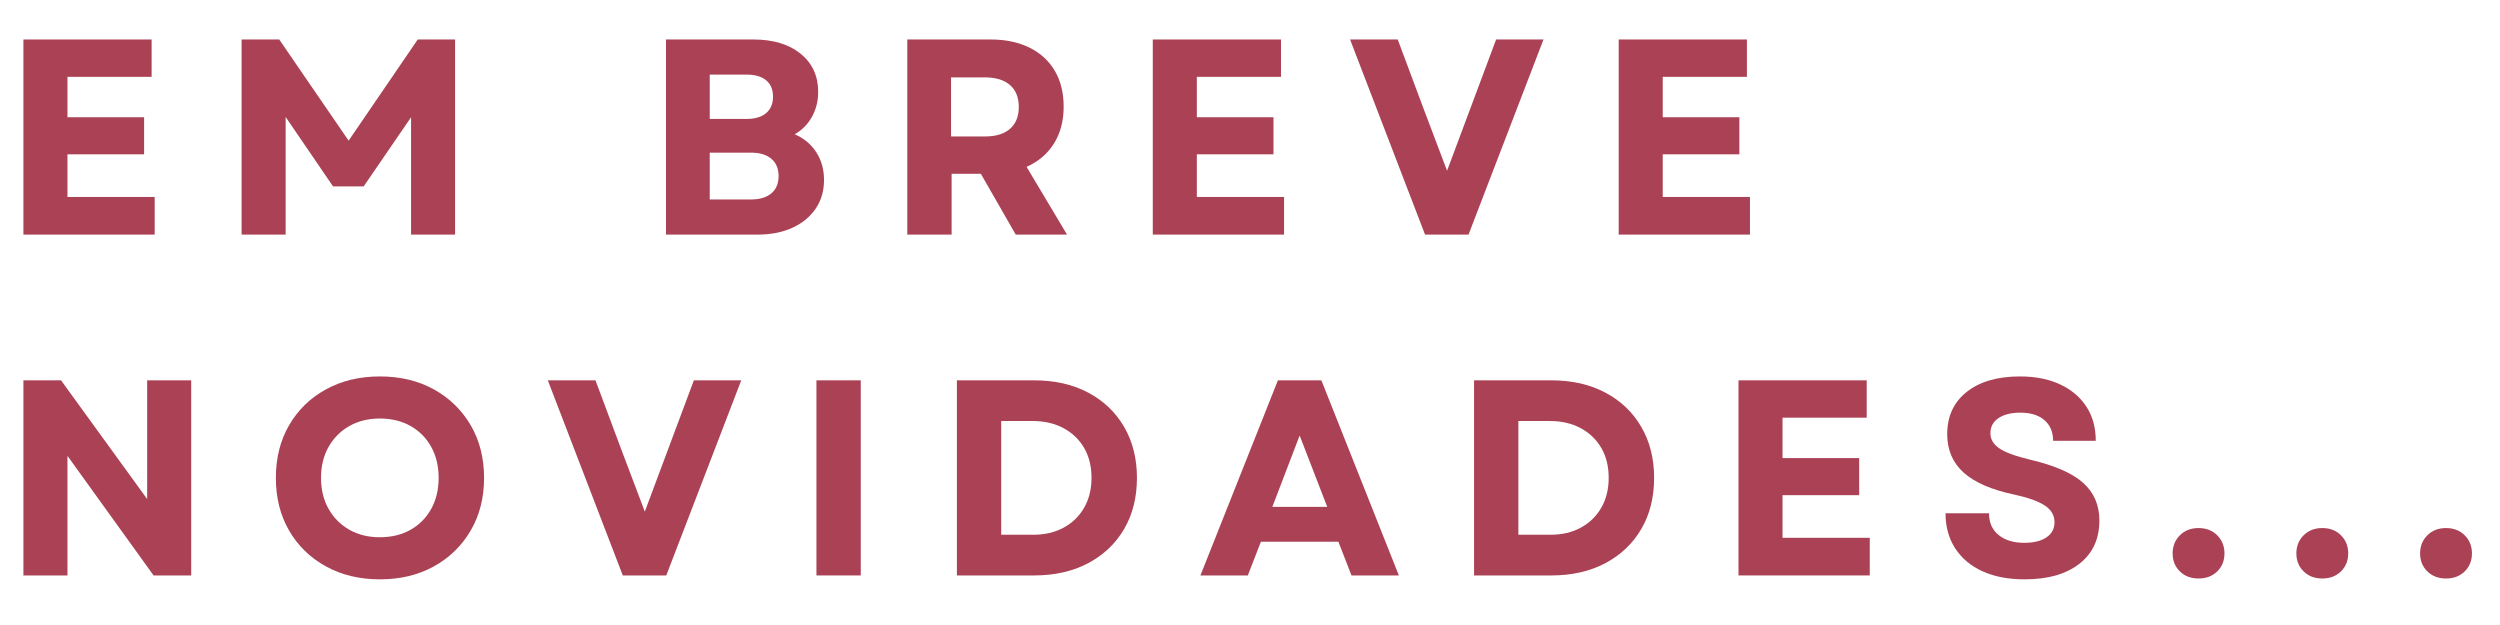 <svg xmlns="http://www.w3.org/2000/svg" xmlns:xlink="http://www.w3.org/1999/xlink" width="4320" zoomAndPan="magnify" viewBox="0 0 3240 810" height="1080" preserveAspectRatio="xMidYMid meet" version="1.0"><defs><g/></defs><g fill="#ab4154" fill-opacity="1"><g transform="translate(0, 304.032)"><g><path d="M 30.344 0 L 30.344 -252.859 L 196.5 -252.859 L 196.5 -204.453 L 87.422 -204.453 L 87.422 -152.078 L 186.75 -152.078 L 186.75 -104.031 L 87.422 -104.031 L 87.422 -48.766 L 200.469 -48.766 L 200.469 0 Z M 30.344 0 "/></g></g></g><g fill="#ab4154" fill-opacity="1"><g transform="translate(282.768, 304.032)"><g><path d="M 30.344 0 L 30.344 -252.859 L 79.109 -252.859 L 169.047 -121.734 L 258.625 -252.859 L 307.031 -252.859 L 307.031 0 L 249.969 0 L 249.969 -152.078 L 188.562 -62.484 L 148.828 -62.484 L 87.422 -152.438 L 87.422 0 Z M 30.344 0 "/></g></g></g><g fill="#ab4154" fill-opacity="1"><g transform="translate(683.97, 304.032)"><g/></g></g><g fill="#ab4154" fill-opacity="1"><g transform="translate(832.779, 304.032)"><g><path d="M 30.344 0 L 30.344 -252.859 L 143.406 -252.859 C 169.164 -252.859 189.629 -246.719 204.797 -234.438 C 219.973 -222.156 227.562 -205.656 227.562 -184.938 C 227.562 -173.145 224.91 -162.43 219.609 -152.797 C 214.316 -143.16 206.852 -135.57 197.219 -130.031 C 209.258 -124.738 218.594 -116.914 225.219 -106.562 C 231.844 -96.207 235.156 -84.285 235.156 -70.797 C 235.156 -56.586 231.539 -44.188 224.312 -33.594 C 217.094 -23 207.039 -14.75 194.156 -8.844 C 181.27 -2.945 166.281 0 149.188 0 Z M 87.047 -45.516 L 140.516 -45.516 C 151.828 -45.516 160.613 -48.16 166.875 -53.453 C 173.145 -58.754 176.281 -66.223 176.281 -75.859 C 176.281 -85.484 173.145 -92.945 166.875 -98.25 C 160.613 -103.551 151.828 -106.203 140.516 -106.203 L 87.047 -106.203 Z M 87.047 -149.906 L 134.734 -149.906 C 145.805 -149.906 154.289 -152.43 160.188 -157.484 C 166.094 -162.547 169.047 -169.648 169.047 -178.797 C 169.047 -187.953 166.094 -195 160.188 -199.938 C 154.289 -204.875 145.805 -207.344 134.734 -207.344 L 87.047 -207.344 Z M 87.047 -149.906 "/></g></g></g><g fill="#ab4154" fill-opacity="1"><g transform="translate(1145.517, 304.032)"><g><path d="M 30.344 0 L 30.344 -252.859 L 138.344 -252.859 C 157.613 -252.859 174.352 -249.363 188.562 -242.375 C 202.77 -235.395 213.723 -225.398 221.422 -212.391 C 229.129 -199.391 232.984 -183.859 232.984 -165.797 C 232.984 -147.254 228.77 -131.301 220.344 -117.938 C 211.914 -104.57 200.113 -94.52 184.938 -87.781 L 237.328 0 L 170.859 0 L 125.703 -78.75 L 87.781 -78.75 L 87.781 0 Z M 87.047 -127.156 L 130.766 -127.156 C 144.973 -127.156 155.867 -130.461 163.453 -137.078 C 171.035 -143.703 174.828 -153.156 174.828 -165.438 C 174.828 -177.719 171.035 -187.172 163.453 -193.797 C 155.867 -200.422 144.973 -203.734 130.766 -203.734 L 87.047 -203.734 Z M 87.047 -127.156 "/></g></g></g><g fill="#ab4154" fill-opacity="1"><g transform="translate(1463.671, 304.032)"><g><path d="M 30.344 0 L 30.344 -252.859 L 196.5 -252.859 L 196.5 -204.453 L 87.422 -204.453 L 87.422 -152.078 L 186.75 -152.078 L 186.75 -104.031 L 87.422 -104.031 L 87.422 -48.766 L 200.469 -48.766 L 200.469 0 Z M 30.344 0 "/></g></g></g><g fill="#ab4154" fill-opacity="1"><g transform="translate(1746.439, 304.032)"><g><path d="M 100.422 0 L 3.25 -252.859 L 65.016 -252.859 L 98.609 -162.906 L 128.953 -82.719 L 192.531 -252.859 L 253.938 -252.859 L 156.766 0 Z M 100.422 0 "/></g></g></g><g fill="#ab4154" fill-opacity="1"><g transform="translate(2067.482, 304.032)"><g><path d="M 30.344 0 L 30.344 -252.859 L 196.5 -252.859 L 196.5 -204.453 L 87.422 -204.453 L 87.422 -152.078 L 186.75 -152.078 L 186.75 -104.031 L 87.422 -104.031 L 87.422 -48.766 L 200.469 -48.766 L 200.469 0 Z M 30.344 0 "/></g></g></g><g fill="#ab4154" fill-opacity="1"><g transform="translate(0, 745.766)"><g><path d="M 30.344 0 L 30.344 -252.859 L 79.109 -252.859 L 190.719 -98.969 L 190.719 -252.859 L 247.797 -252.859 L 247.797 0 L 199.031 0 L 87.422 -154.969 L 87.422 0 Z M 30.344 0 "/></g></g></g><g fill="#ab4154" fill-opacity="1"><g transform="translate(341.985, 745.766)"><g><path d="M 150.266 5.062 C 124.016 5.062 100.711 -0.535 80.359 -11.734 C 60.016 -22.93 44.125 -38.406 32.688 -58.156 C 21.25 -77.906 15.531 -100.66 15.531 -126.422 C 15.531 -152.191 21.25 -174.945 32.688 -194.688 C 44.125 -214.438 60.016 -229.91 80.359 -241.109 C 100.711 -252.305 124.016 -257.906 150.266 -257.906 C 176.754 -257.906 200.113 -252.305 220.344 -241.109 C 240.57 -229.91 256.461 -214.438 268.016 -194.688 C 279.578 -174.945 285.359 -152.191 285.359 -126.422 C 285.359 -100.66 279.578 -77.906 268.016 -58.156 C 256.461 -38.406 240.57 -22.93 220.344 -11.734 C 200.113 -0.535 176.754 5.062 150.266 5.062 Z M 74.047 -126.422 C 74.047 -111.254 77.297 -97.891 83.797 -86.328 C 90.305 -74.773 99.281 -65.742 110.719 -59.234 C 122.156 -52.734 135.336 -49.484 150.266 -49.484 C 165.441 -49.484 178.75 -52.734 190.188 -59.234 C 201.625 -65.742 210.531 -74.773 216.906 -86.328 C 223.289 -97.891 226.484 -111.254 226.484 -126.422 C 226.484 -141.598 223.289 -154.961 216.906 -166.516 C 210.531 -178.078 201.625 -187.109 190.188 -193.609 C 178.75 -200.109 165.441 -203.359 150.266 -203.359 C 135.336 -203.359 122.156 -200.109 110.719 -193.609 C 99.281 -187.109 90.305 -178.078 83.797 -166.516 C 77.297 -154.961 74.047 -141.598 74.047 -126.422 Z M 74.047 -126.422 "/></g></g></g><g fill="#ab4154" fill-opacity="1"><g transform="translate(706.718, 745.766)"><g><path d="M 100.422 0 L 3.25 -252.859 L 65.016 -252.859 L 98.609 -162.906 L 128.953 -82.719 L 192.531 -252.859 L 253.938 -252.859 L 156.766 0 Z M 100.422 0 "/></g></g></g><g fill="#ab4154" fill-opacity="1"><g transform="translate(1027.76, 745.766)"><g><path d="M 30.344 0 L 30.344 -252.859 L 87.781 -252.859 L 87.781 0 Z M 30.344 0 "/></g></g></g><g fill="#ab4154" fill-opacity="1"><g transform="translate(1209.789, 745.766)"><g><path d="M 30.344 0 L 30.344 -252.859 L 130.406 -252.859 C 157.133 -252.859 180.488 -247.555 200.469 -236.953 C 220.457 -226.359 235.988 -211.551 247.062 -192.531 C 258.145 -173.508 263.688 -151.473 263.688 -126.422 C 263.688 -101.141 258.145 -79.047 247.062 -60.141 C 235.988 -41.234 220.457 -26.484 200.469 -15.891 C 180.488 -5.297 157.133 0 130.406 0 Z M 87.781 -52.734 L 129.312 -52.734 C 144.25 -52.734 157.375 -55.801 168.688 -61.938 C 180.008 -68.082 188.859 -76.691 195.234 -87.766 C 201.617 -98.848 204.812 -111.734 204.812 -126.422 C 204.812 -141.359 201.617 -154.301 195.234 -165.25 C 188.859 -176.207 179.945 -184.754 168.5 -190.891 C 157.062 -197.035 143.758 -200.109 128.594 -200.109 L 87.781 -200.109 Z M 87.781 -52.734 "/></g></g></g><g fill="#ab4154" fill-opacity="1"><g transform="translate(1552.496, 745.766)"><g><path d="M 3.25 0 L 103.672 -252.859 L 160.016 -252.859 L 260.438 0 L 199.031 0 L 182.047 -43.703 L 81.641 -43.703 L 64.656 0 Z M 96.453 -88.859 L 167.609 -88.859 L 131.844 -181.328 Z M 96.453 -88.859 "/></g></g></g><g fill="#ab4154" fill-opacity="1"><g transform="translate(1880.038, 745.766)"><g><path d="M 30.344 0 L 30.344 -252.859 L 130.406 -252.859 C 157.133 -252.859 180.488 -247.555 200.469 -236.953 C 220.457 -226.359 235.988 -211.551 247.062 -192.531 C 258.145 -173.508 263.688 -151.473 263.688 -126.422 C 263.688 -101.141 258.145 -79.047 247.062 -60.141 C 235.988 -41.234 220.457 -26.484 200.469 -15.891 C 180.488 -5.297 157.133 0 130.406 0 Z M 87.781 -52.734 L 129.312 -52.734 C 144.25 -52.734 157.375 -55.801 168.688 -61.938 C 180.008 -68.082 188.859 -76.691 195.234 -87.766 C 201.617 -98.848 204.812 -111.734 204.812 -126.422 C 204.812 -141.359 201.617 -154.301 195.234 -165.25 C 188.859 -176.207 179.945 -184.754 168.5 -190.891 C 157.062 -197.035 143.758 -200.109 128.594 -200.109 L 87.781 -200.109 Z M 87.781 -52.734 "/></g></g></g><g fill="#ab4154" fill-opacity="1"><g transform="translate(2222.745, 745.766)"><g><path d="M 30.344 0 L 30.344 -252.859 L 196.5 -252.859 L 196.5 -204.453 L 87.422 -204.453 L 87.422 -152.078 L 186.75 -152.078 L 186.75 -104.031 L 87.422 -104.031 L 87.422 -48.766 L 200.469 -48.766 L 200.469 0 Z M 30.344 0 "/></g></g></g><g fill="#ab4154" fill-opacity="1"><g transform="translate(2505.513, 745.766)"><g><path d="M 118.484 5.062 C 97.285 5.062 79.039 1.57 63.75 -5.406 C 48.457 -12.395 36.656 -22.332 28.344 -35.219 C 20.039 -48.102 15.891 -63.211 15.891 -80.547 L 72.25 -80.547 C 72.25 -68.504 76.398 -59.113 84.703 -52.375 C 93.016 -45.633 104.156 -42.266 118.125 -42.266 C 130.156 -42.266 139.66 -44.609 146.641 -49.297 C 153.629 -53.992 157.125 -60.562 157.125 -69 C 157.125 -77.906 152.91 -85.125 144.484 -90.656 C 136.055 -96.195 122.93 -100.895 105.109 -104.75 C 75.492 -111.008 53.582 -120.52 39.375 -133.281 C 25.164 -146.051 18.062 -162.672 18.062 -183.141 C 18.062 -206.254 26.488 -224.492 43.344 -237.859 C 60.195 -251.223 83.195 -257.906 112.344 -257.906 C 132.32 -257.906 149.656 -254.473 164.344 -247.609 C 179.039 -240.754 190.422 -231.125 198.484 -218.719 C 206.555 -206.312 210.594 -191.562 210.594 -174.469 L 155.328 -174.469 C 155.328 -185.789 151.594 -194.703 144.125 -201.203 C 136.656 -207.703 126.301 -210.953 113.062 -210.953 C 101.02 -210.953 91.504 -208.602 84.516 -203.906 C 77.535 -199.207 74.047 -192.645 74.047 -184.219 C 74.047 -176.508 77.898 -170.004 85.609 -164.703 C 93.316 -159.41 106.801 -154.477 126.062 -149.906 C 157.613 -142.438 180.367 -132.441 194.328 -119.922 C 208.297 -107.398 215.281 -91.145 215.281 -71.156 C 215.281 -47.32 206.672 -28.66 189.453 -15.172 C 172.234 -1.68 148.578 5.062 118.484 5.062 Z M 118.484 5.062 "/></g></g></g><g fill="#ab4154" fill-opacity="1"><g transform="translate(2800.92, 745.766)"><g><path d="M 48.406 3.969 C 38.531 3.969 30.461 0.898 24.203 -5.234 C 17.941 -11.379 14.812 -19.145 14.812 -28.531 C 14.812 -37.926 17.941 -45.754 24.203 -52.016 C 30.461 -58.273 38.531 -61.406 48.406 -61.406 C 58.281 -61.406 66.348 -58.273 72.609 -52.016 C 78.867 -45.754 82 -37.926 82 -28.531 C 82 -19.145 78.867 -11.379 72.609 -5.234 C 66.348 0.898 58.281 3.969 48.406 3.969 Z M 48.406 3.969 "/></g></g></g><g fill="#ab4154" fill-opacity="1"><g transform="translate(2961.283, 745.766)"><g><path d="M 48.406 3.969 C 38.531 3.969 30.461 0.898 24.203 -5.234 C 17.941 -11.379 14.812 -19.145 14.812 -28.531 C 14.812 -37.926 17.941 -45.754 24.203 -52.016 C 30.461 -58.273 38.531 -61.406 48.406 -61.406 C 58.281 -61.406 66.348 -58.273 72.609 -52.016 C 78.867 -45.754 82 -37.926 82 -28.531 C 82 -19.145 78.867 -11.379 72.609 -5.234 C 66.348 0.898 58.281 3.969 48.406 3.969 Z M 48.406 3.969 "/></g></g></g><g fill="#ab4154" fill-opacity="1"><g transform="translate(3121.647, 745.766)"><g><path d="M 48.406 3.969 C 38.531 3.969 30.461 0.898 24.203 -5.234 C 17.941 -11.379 14.812 -19.145 14.812 -28.531 C 14.812 -37.926 17.941 -45.754 24.203 -52.016 C 30.461 -58.273 38.531 -61.406 48.406 -61.406 C 58.281 -61.406 66.348 -58.273 72.609 -52.016 C 78.867 -45.754 82 -37.926 82 -28.531 C 82 -19.145 78.867 -11.379 72.609 -5.234 C 66.348 0.898 58.281 3.969 48.406 3.969 Z M 48.406 3.969 "/></g></g></g></svg>